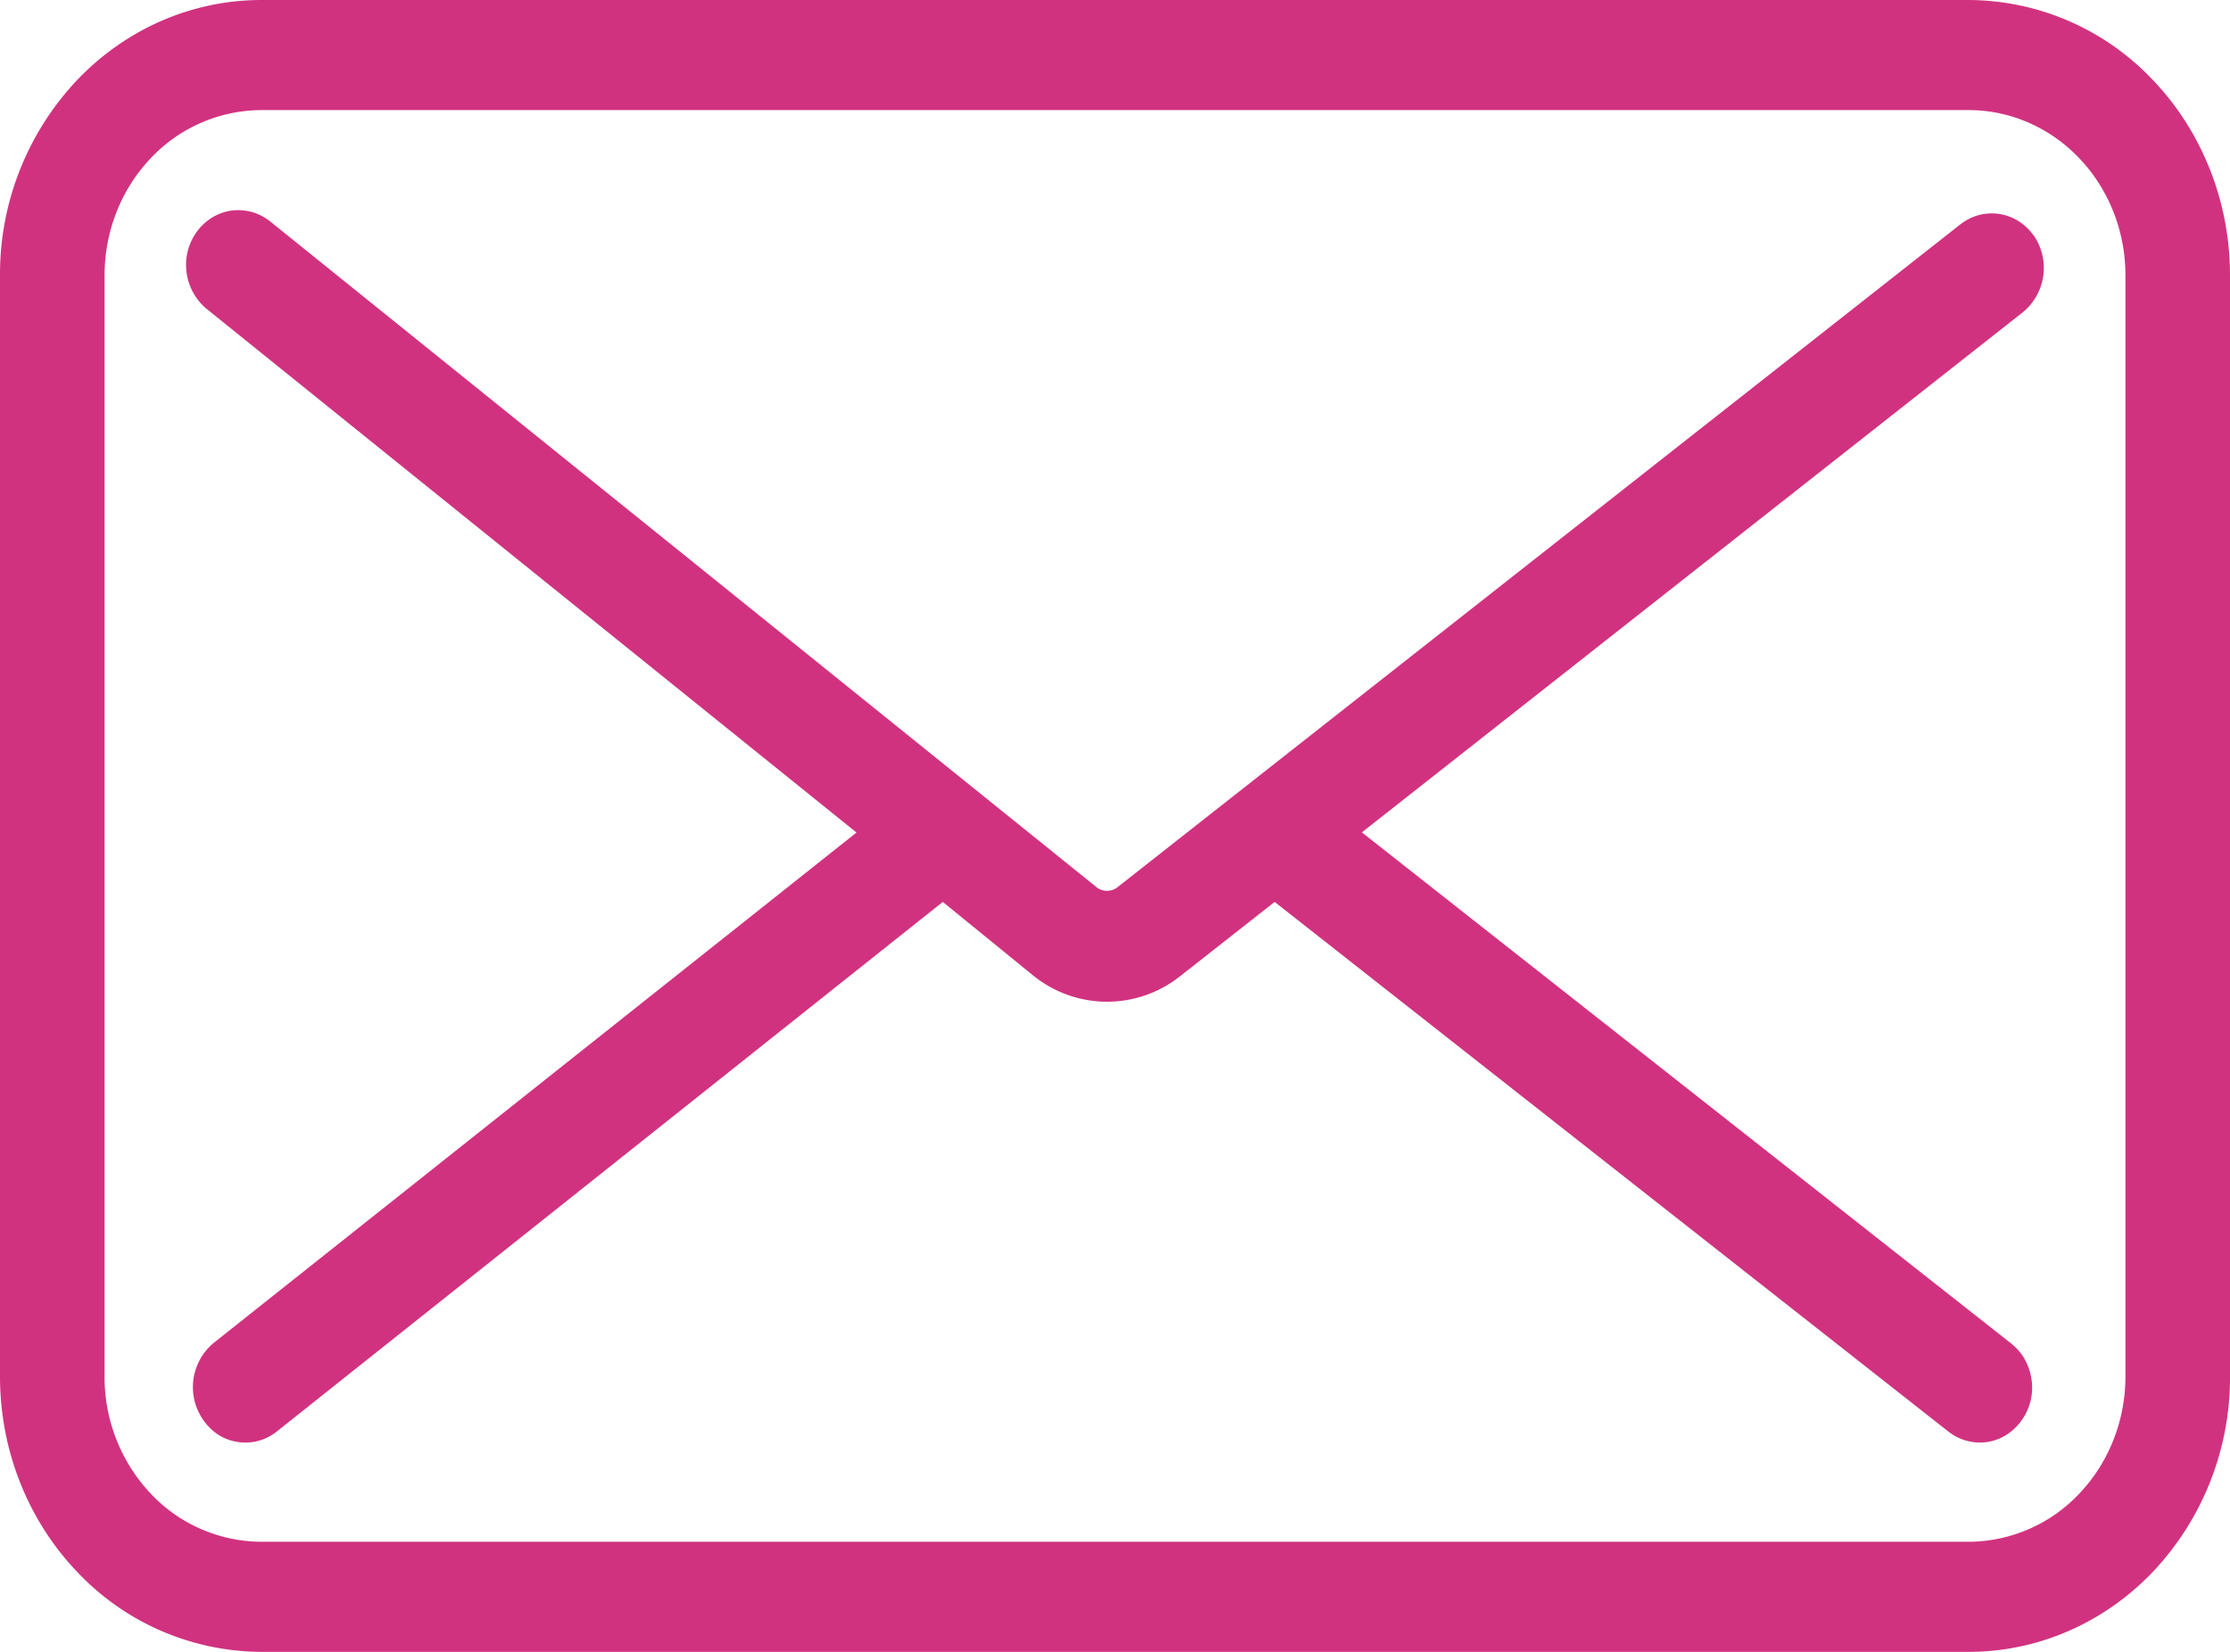 <svg width="27" height="20" fill="none" xmlns="http://www.w3.org/2000/svg"><path d="M24.622 2.851a.646.646 0 0 0-.183-.174.612.612 0 0 0-.48-.073.62.62 0 0 0-.223.112L13.53 10.742a.204.204 0 0 1-.253 0L3.27 2.68a.62.62 0 0 0-.468-.13.612.612 0 0 0-.234.084.645.645 0 0 0-.185.172.682.682 0 0 0-.124.493.69.69 0 0 0 .243.441l7.868 6.34-7.781 6.178a.695.695 0 0 0 .055 1.114.616.616 0 0 0 .482.074.622.622 0 0 0 .224-.113l8.065-6.413 1.092.889a1.42 1.42 0 0 0 1.778.013l1.148-.902 8.159 6.414a.619.619 0 0 0 .47.125.612.612 0 0 0 .232-.087.68.68 0 0 0 .303-.669.692.692 0 0 0-.082-.245.657.657 0 0 0-.166-.193l-7.86-6.187 8.006-6.3a.694.694 0 0 0 .129-.927Z" fill="#D1327F"/><path d="M23.836 0H3.164C2.324 0 1.52.351.927.976A3.426 3.426 0 0 0 0 3.333v13.334c0 .884.333 1.732.927 2.357A3.085 3.085 0 0 0 3.164 20h20.672c.84 0 1.644-.351 2.237-.976A3.426 3.426 0 0 0 27 16.667V3.333c0-.884-.333-1.732-.927-2.357A3.085 3.085 0 0 0 23.836 0Zm1.898 16.667c0 .53-.2 1.039-.556 1.414a1.85 1.85 0 0 1-1.342.586H3.164a1.85 1.85 0 0 1-1.342-.586 2.056 2.056 0 0 1-.556-1.414V3.333c0-.53.2-1.039.556-1.414a1.85 1.85 0 0 1 1.342-.586h20.672c.503 0 .986.211 1.342.586.356.375.556.884.556 1.414v13.334Z" fill="#D1327F"/></svg>